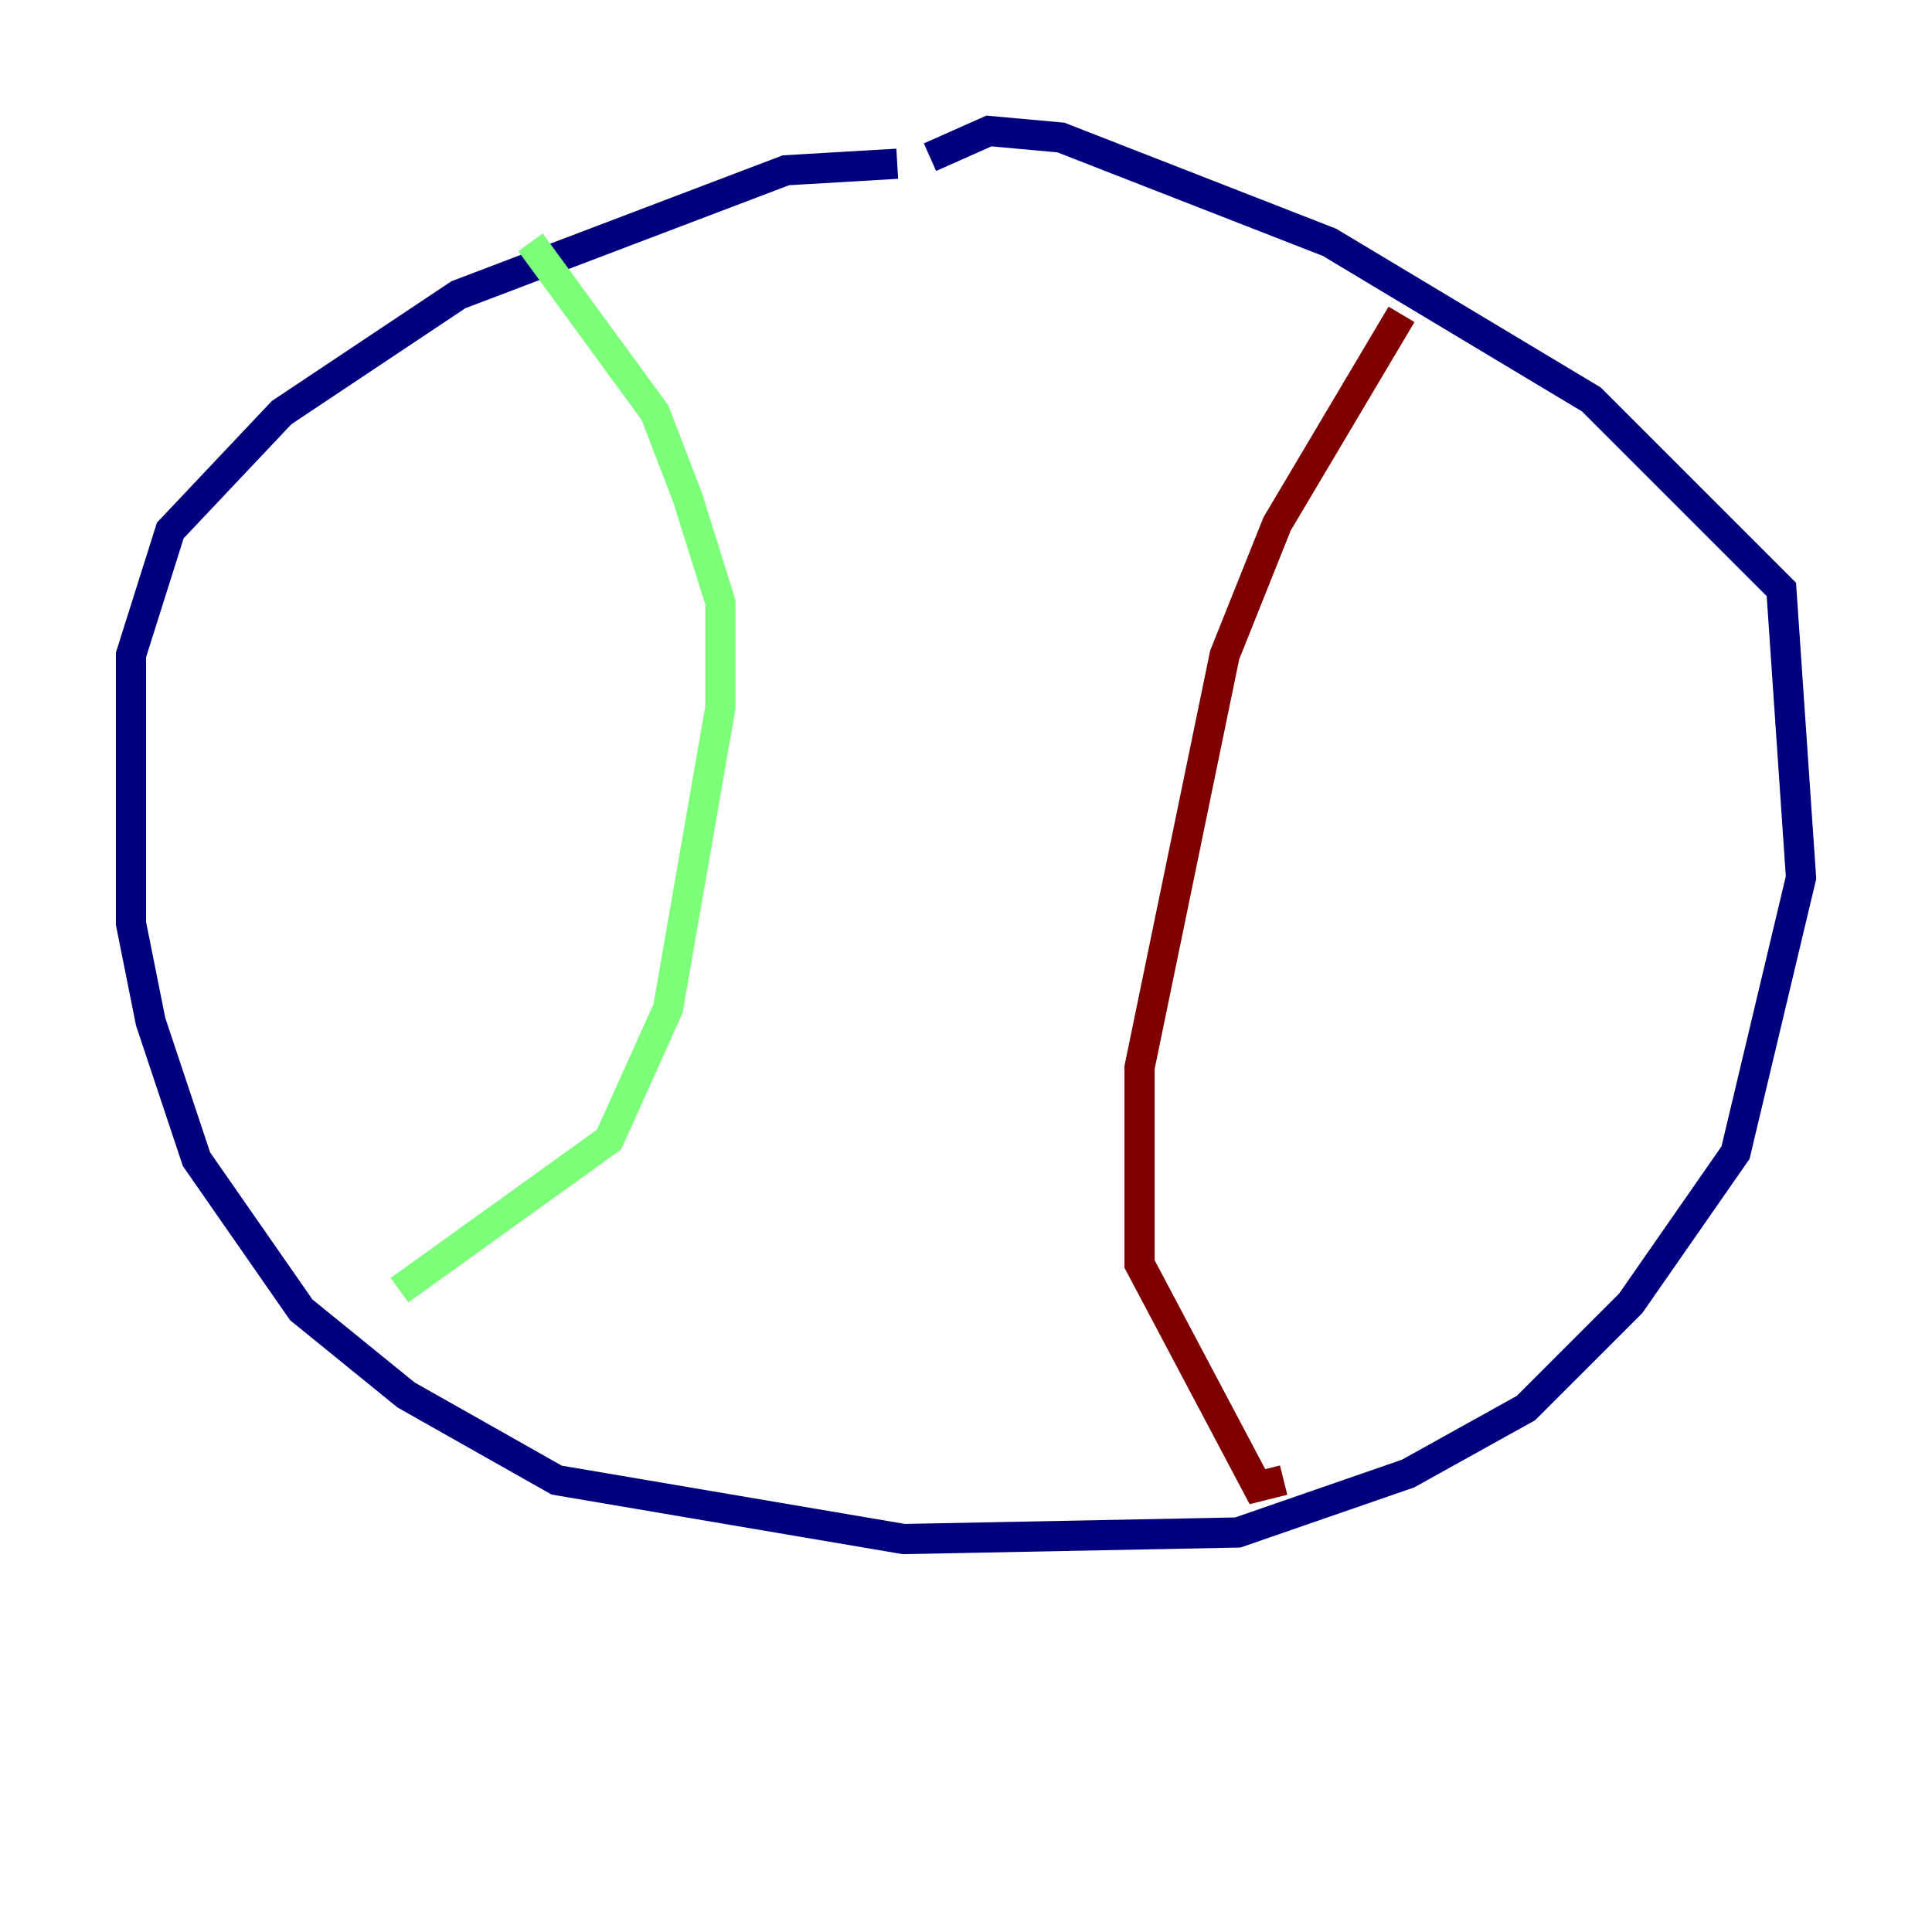<?xml version="1.0" encoding="utf-8" ?>
<svg baseProfile="tiny" height="128" version="1.2" viewBox="0,0,128,128" width="128" xmlns="http://www.w3.org/2000/svg" xmlns:ev="http://www.w3.org/2001/xml-events" xmlns:xlink="http://www.w3.org/1999/xlink"><defs /><polyline fill="none" points="59.444,10.848 52.068,11.281 30.373,19.525 18.658,27.336 11.281,35.146 8.678,43.39 8.678,61.18 9.98,67.688 13.017,76.8 19.959,86.78 26.902,92.42 36.881,98.061 59.878,101.966 82.007,101.532 93.288,97.627 101.098,93.288 108.041,86.346 114.983,76.366 119.322,58.142 118.02,39.051 105.437,26.468 88.081,16.054 70.291,9.112 65.519,8.678 61.614,10.414" stroke="#00007f" stroke-width="2" /><polyline fill="none" points="35.146,16.054 43.39,27.336 45.559,32.976 47.729,39.919 47.729,46.861 44.258,66.82 40.352,75.498 26.468,85.478" stroke="#7cff79" stroke-width="2" /><polyline fill="none" points="92.854,20.827 84.61,34.712 81.139,43.39 75.498,70.725 75.498,83.742 83.308,98.495 85.044,98.061" stroke="#7f0000" stroke-width="2" /></svg>